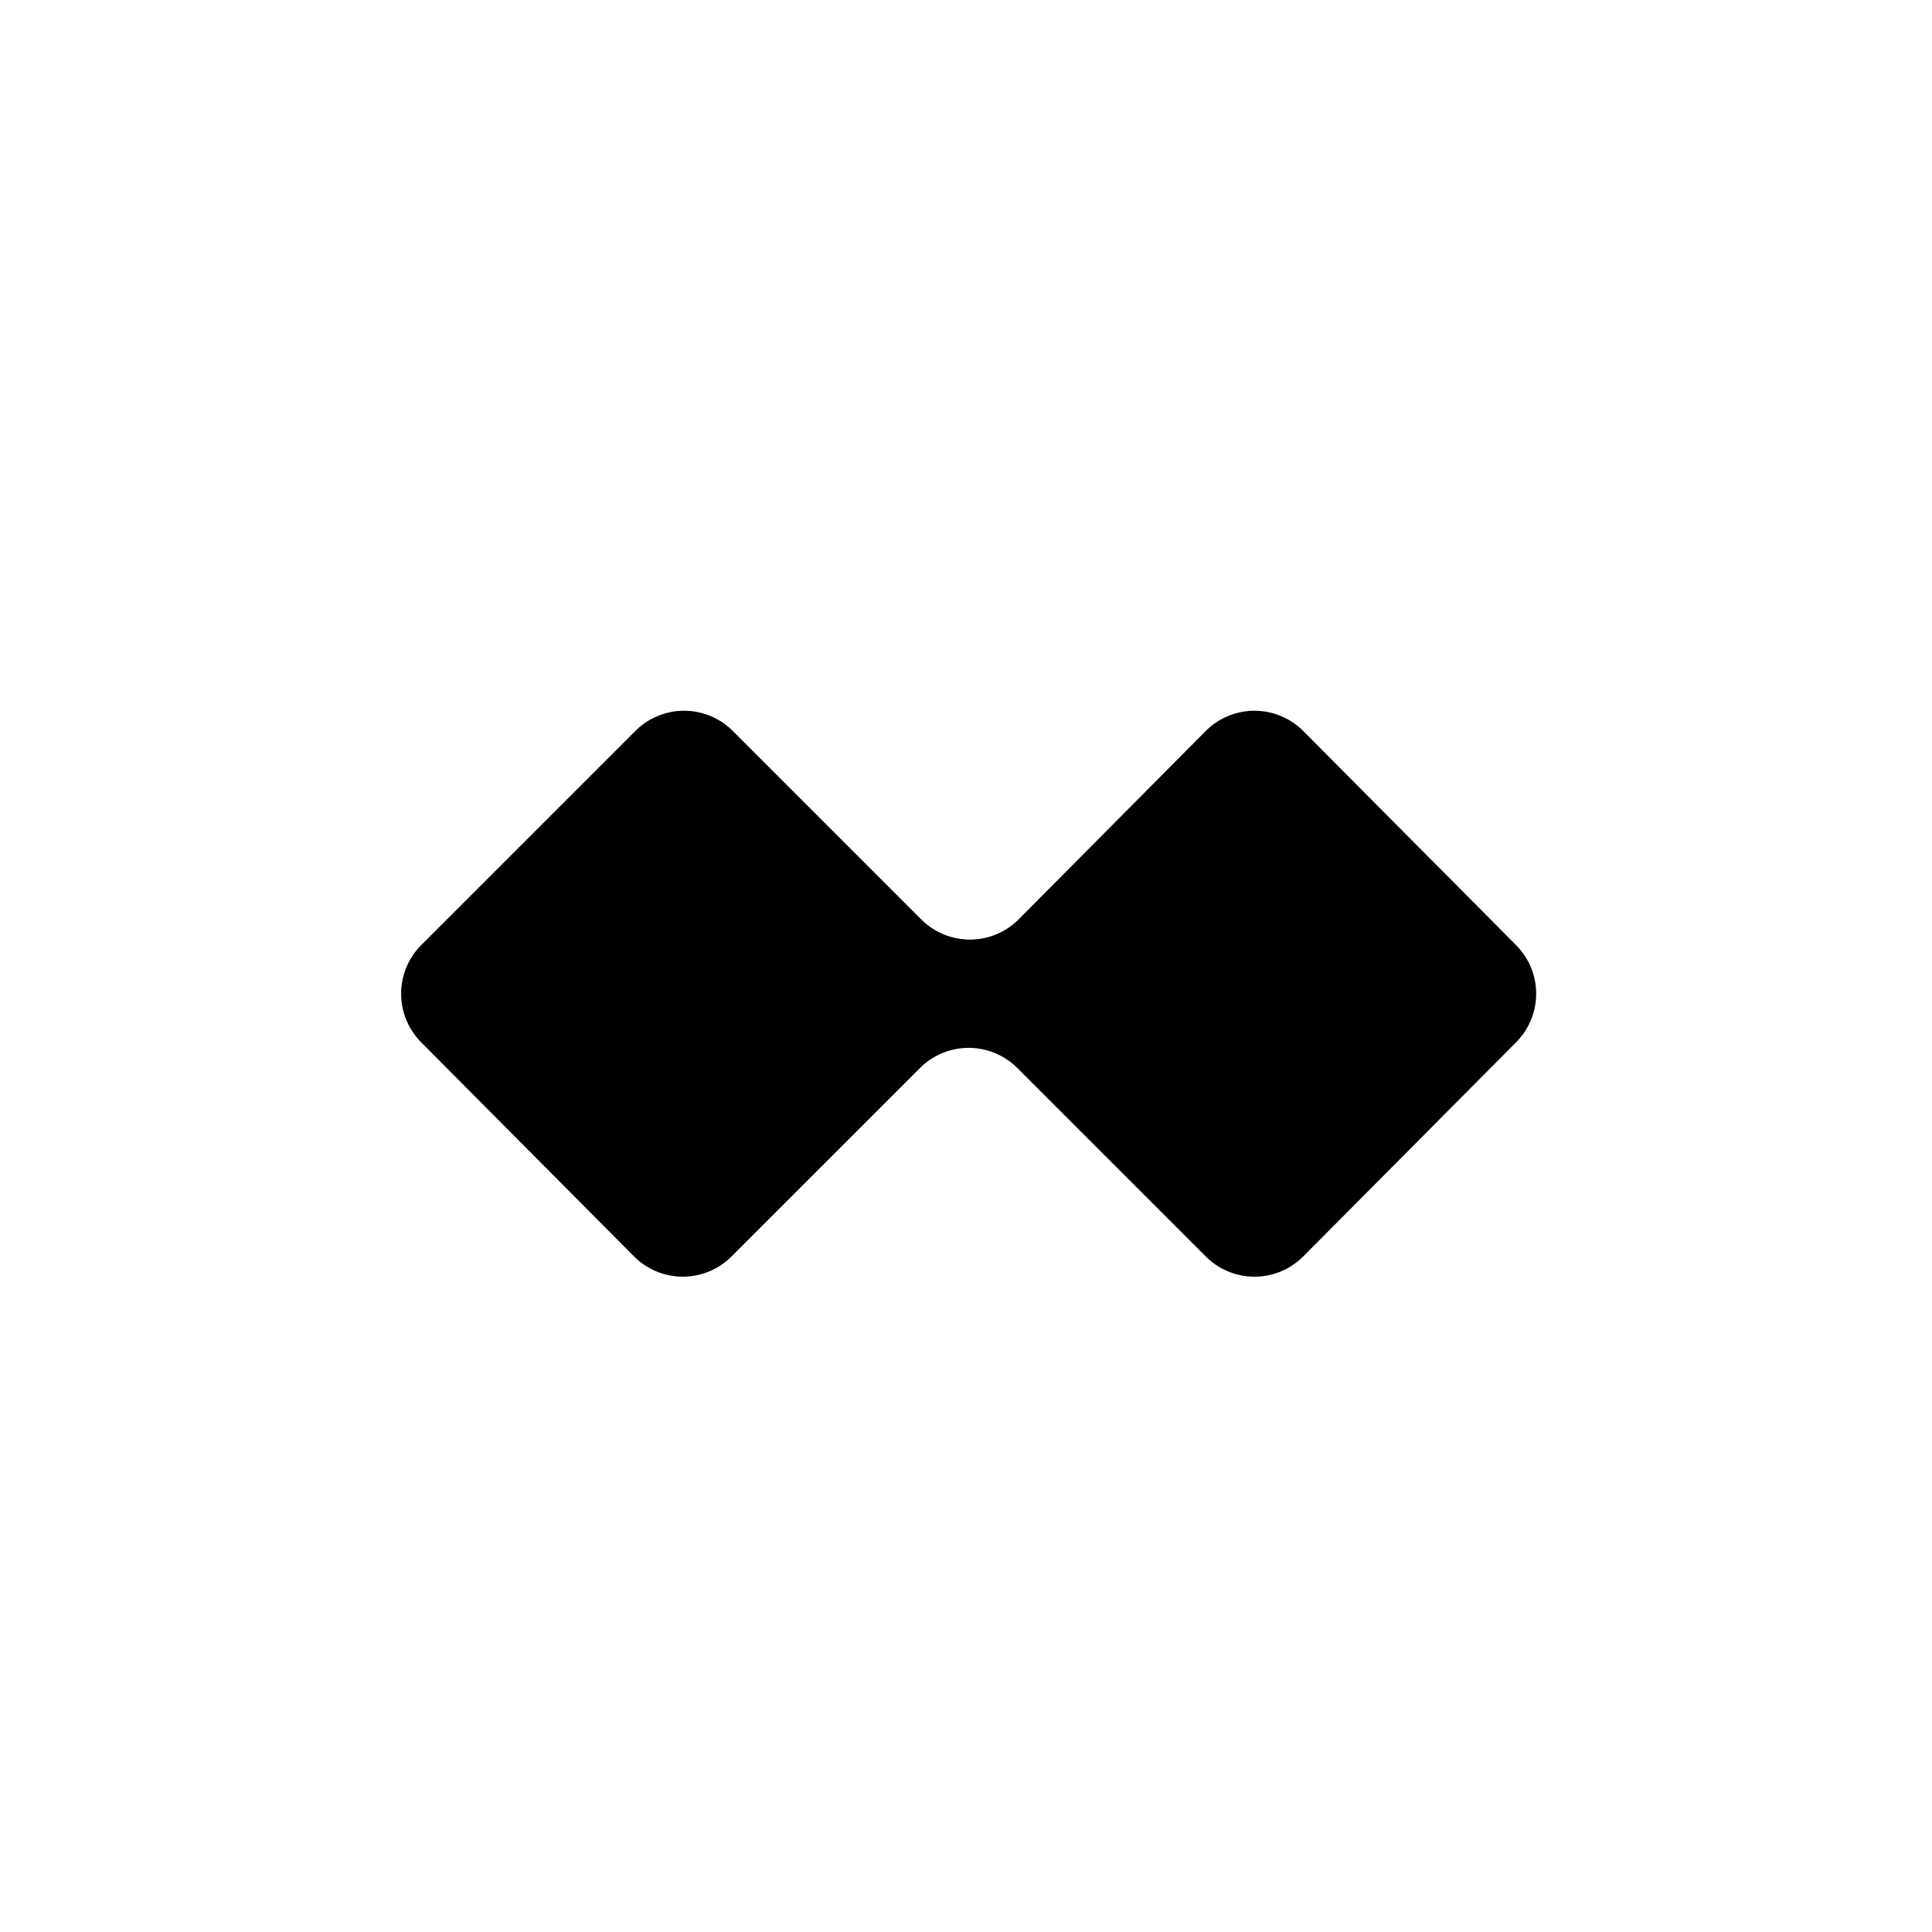 <svg xmlns="http://www.w3.org/2000/svg" width="226.777" height="226.777" viewBox="0 0 226.777 226.777"><path d="M107.982 125.369l-22.118 22.117a8.082 8.082 0 0 1-11.434 0L49.454 122.36a8.082 8.082 0 0 1 0-11.435L74.58 85.799a8.082 8.082 0 0 1 11.435 0l22.117 22.117a8.082 8.082 0 0 0 11.435 0l21.966-22.117a8.082 8.082 0 0 1 11.435 0l24.976 25.126a8.082 8.082 0 0 1 0 11.435l-24.976 25.126a8.082 8.082 0 0 1-11.435 0l-22.117-22.117a8.082 8.082 0 0 0-11.434 0z" stroke-width="1.505"/></svg>